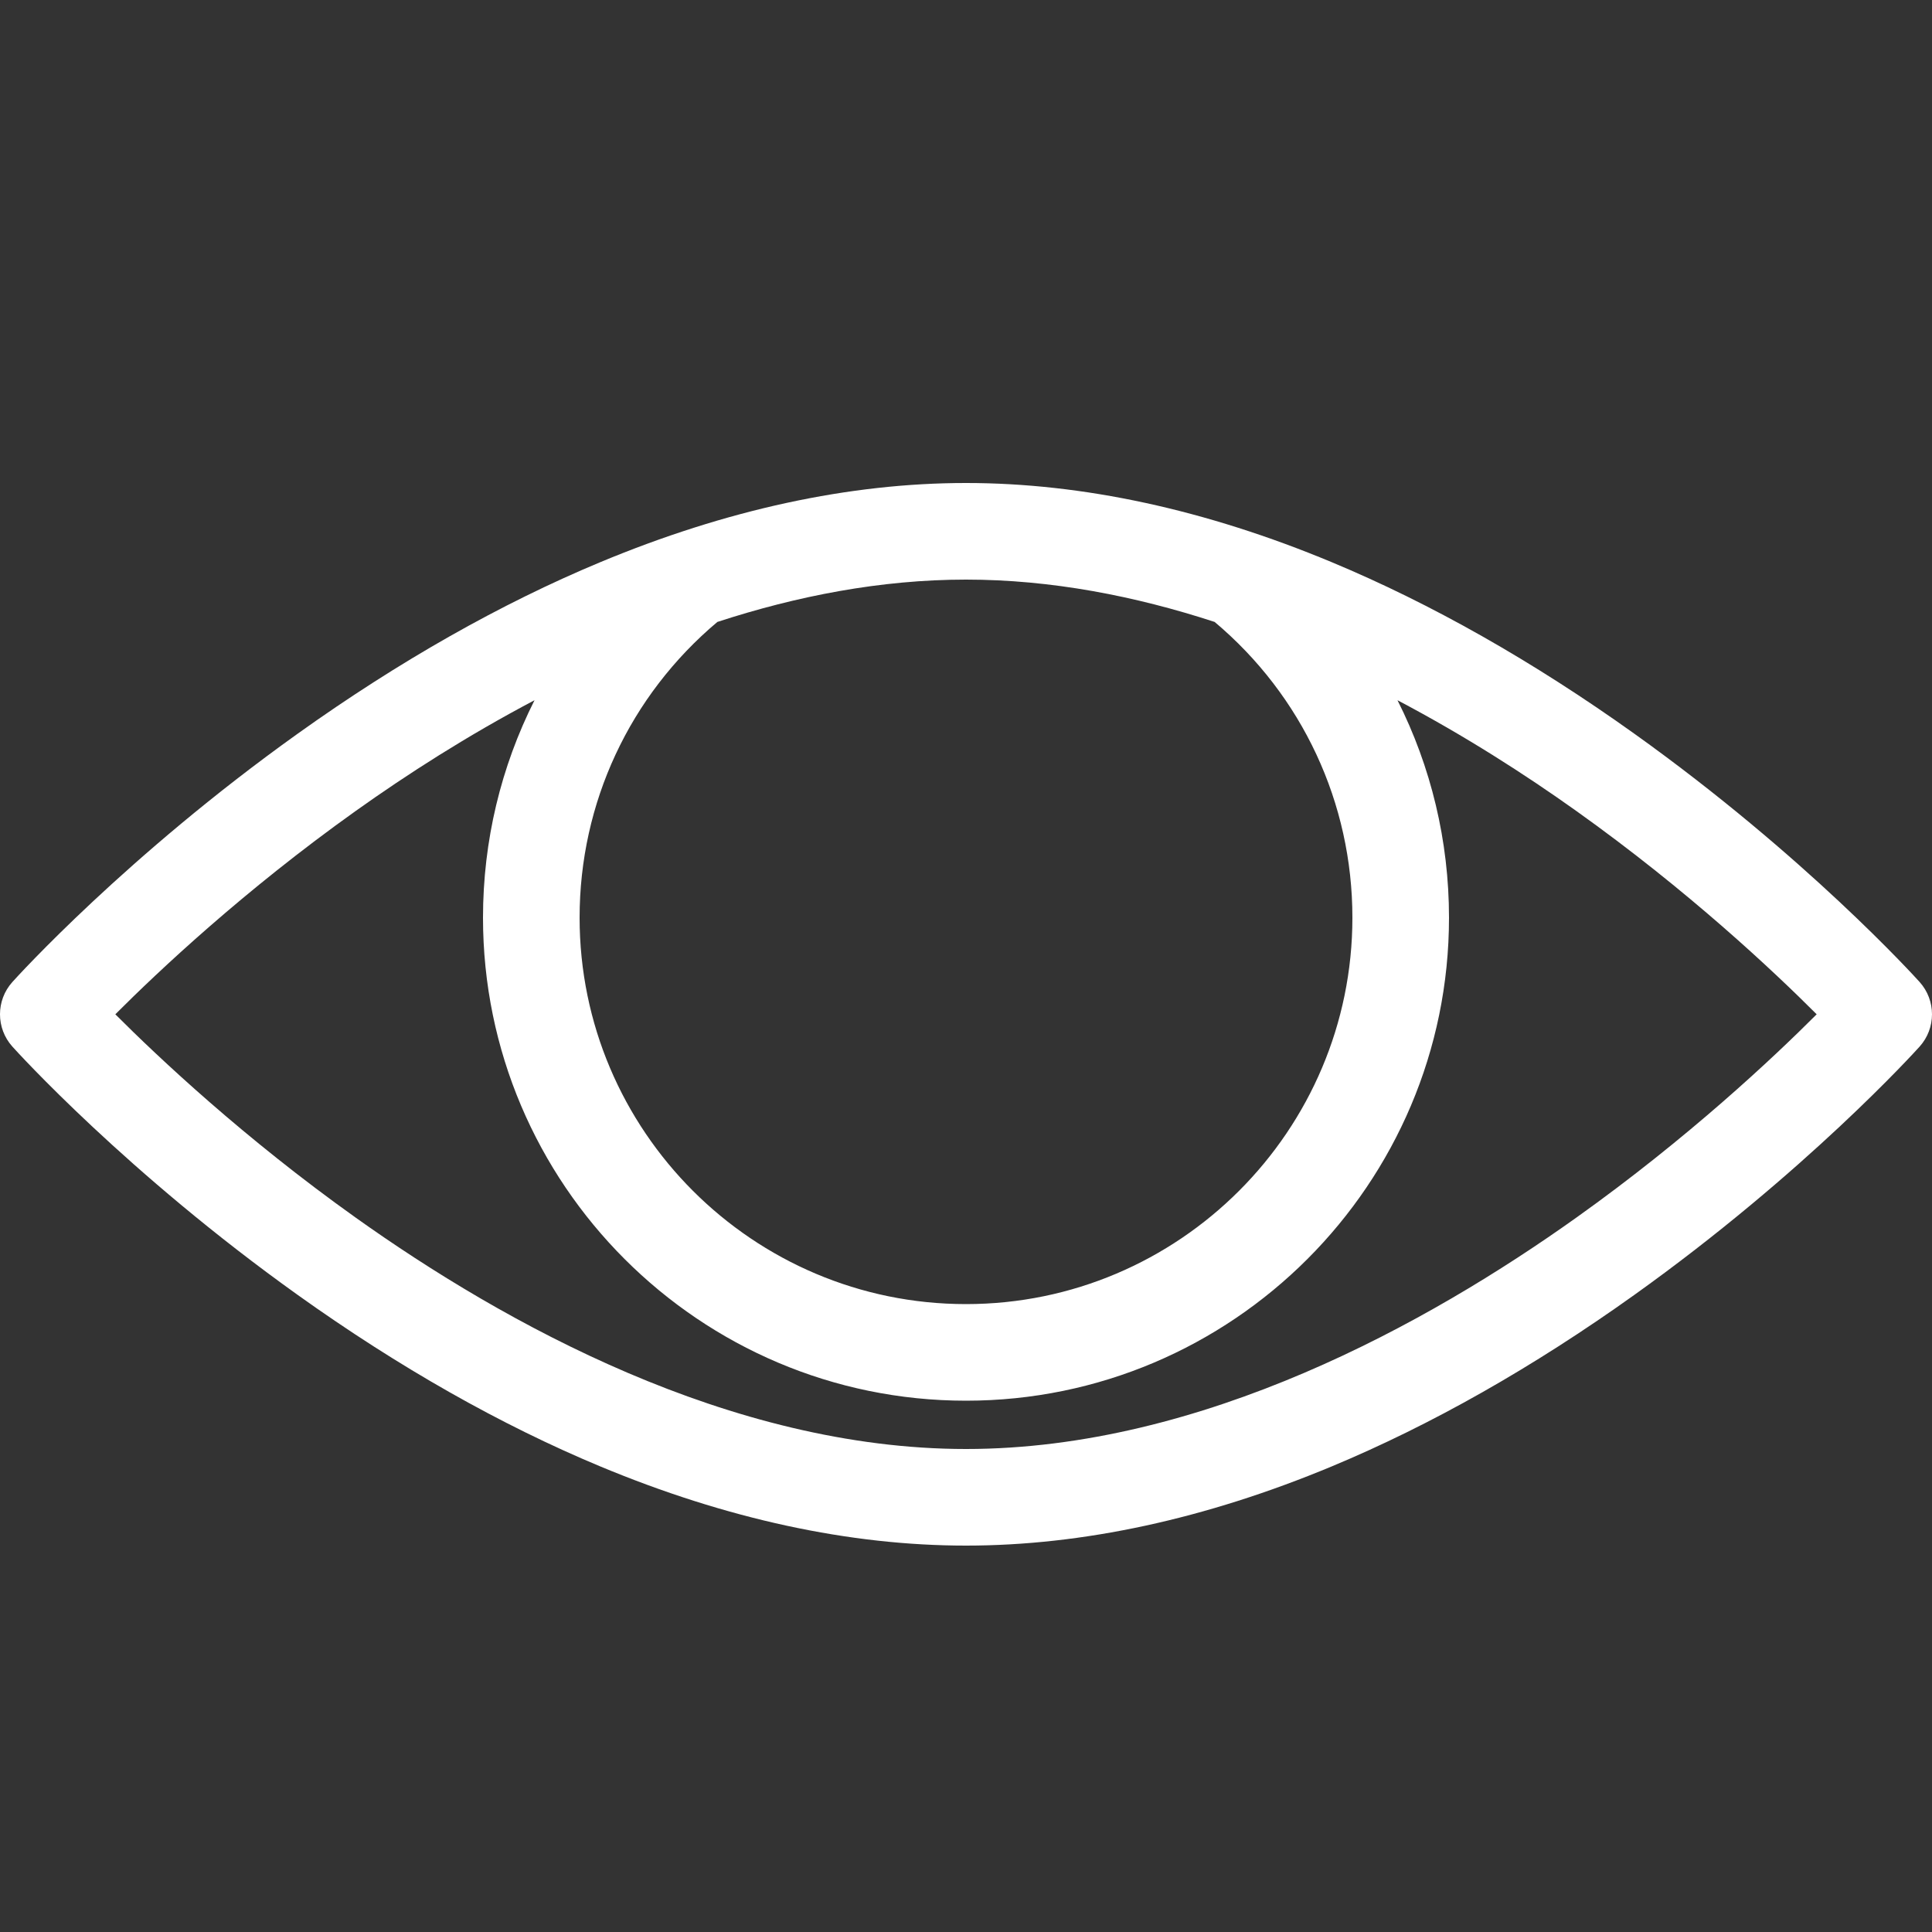 <?xml version="1.0" encoding="utf-8"?>
<!-- Generated by IcoMoon.io -->
<!DOCTYPE svg PUBLIC "-//W3C//DTD SVG 1.1//EN" "http://www.w3.org/Graphics/SVG/1.1/DTD/svg11.dtd">
<svg version="1.1" xmlns="http://www.w3.org/2000/svg" xmlns:xlink="http://www.w3.org/1999/xlink" width="640" height="640" viewBox="0 0 640 640"><rect x="0" y="0" width="640" height="640" fill="#333333" stroke="none"/><g id="icomoon-ignore">
</g>
<path style="fill:#ffffff;" d="M635.893 325.296c-1.518-1.686-37.822-41.766-94.593-82.316-33.492-23.923-67.187-43.016-100.146-56.75-41.773-17.405-82.535-26.23-121.154-26.23s-79.381 8.825-121.154 26.231c-32.96 13.733-66.654 32.827-100.146 56.75-56.77 40.549-93.075 80.629-94.593 82.315-5.477 6.085-5.477 15.322 0 21.407 1.518 1.687 37.823 41.767 94.593 82.317 33.492 23.923 67.186 43.017 100.146 56.75 41.773 17.405 82.535 26.23 121.154 26.23s79.381-8.825 121.154-26.23c32.959-13.733 66.653-32.827 100.146-56.75 56.771-40.55 93.075-80.63 94.593-82.316 5.476-6.085 5.476-15.323 0-21.408zM402.368 206.027c29.036 24.421 45.632 59.952 45.632 97.973 0 70.579-57.421 128-128 128-70.58 0-128-57.421-128-128 0-38.022 16.596-73.553 45.634-97.973 26.317-8.59 54.126-14.027 82.366-14.027 28.241 0 56.051 5.437 82.368 14.027zM522.136 403.383c-49.055 34.953-123.943 76.617-202.136 76.617s-153.081-41.664-202.135-76.617c-37.025-26.381-65.359-53.056-79.661-67.383 14.305-14.33 42.639-41.004 79.661-67.383 16.956-12.082 37-24.964 59.2-36.652-11.104 22.015-17.065 46.575-17.065 72.035 0 88.225 71.776 160 160 160 88.225 0 160-71.775 160-160 0-25.459-5.961-50.020-17.063-72.035 22.198 11.688 42.243 24.57 59.199 36.652 37.024 26.381 65.358 53.056 79.66 67.383-14.305 14.33-42.639 41.004-79.66 67.383z"></path>
</svg>
